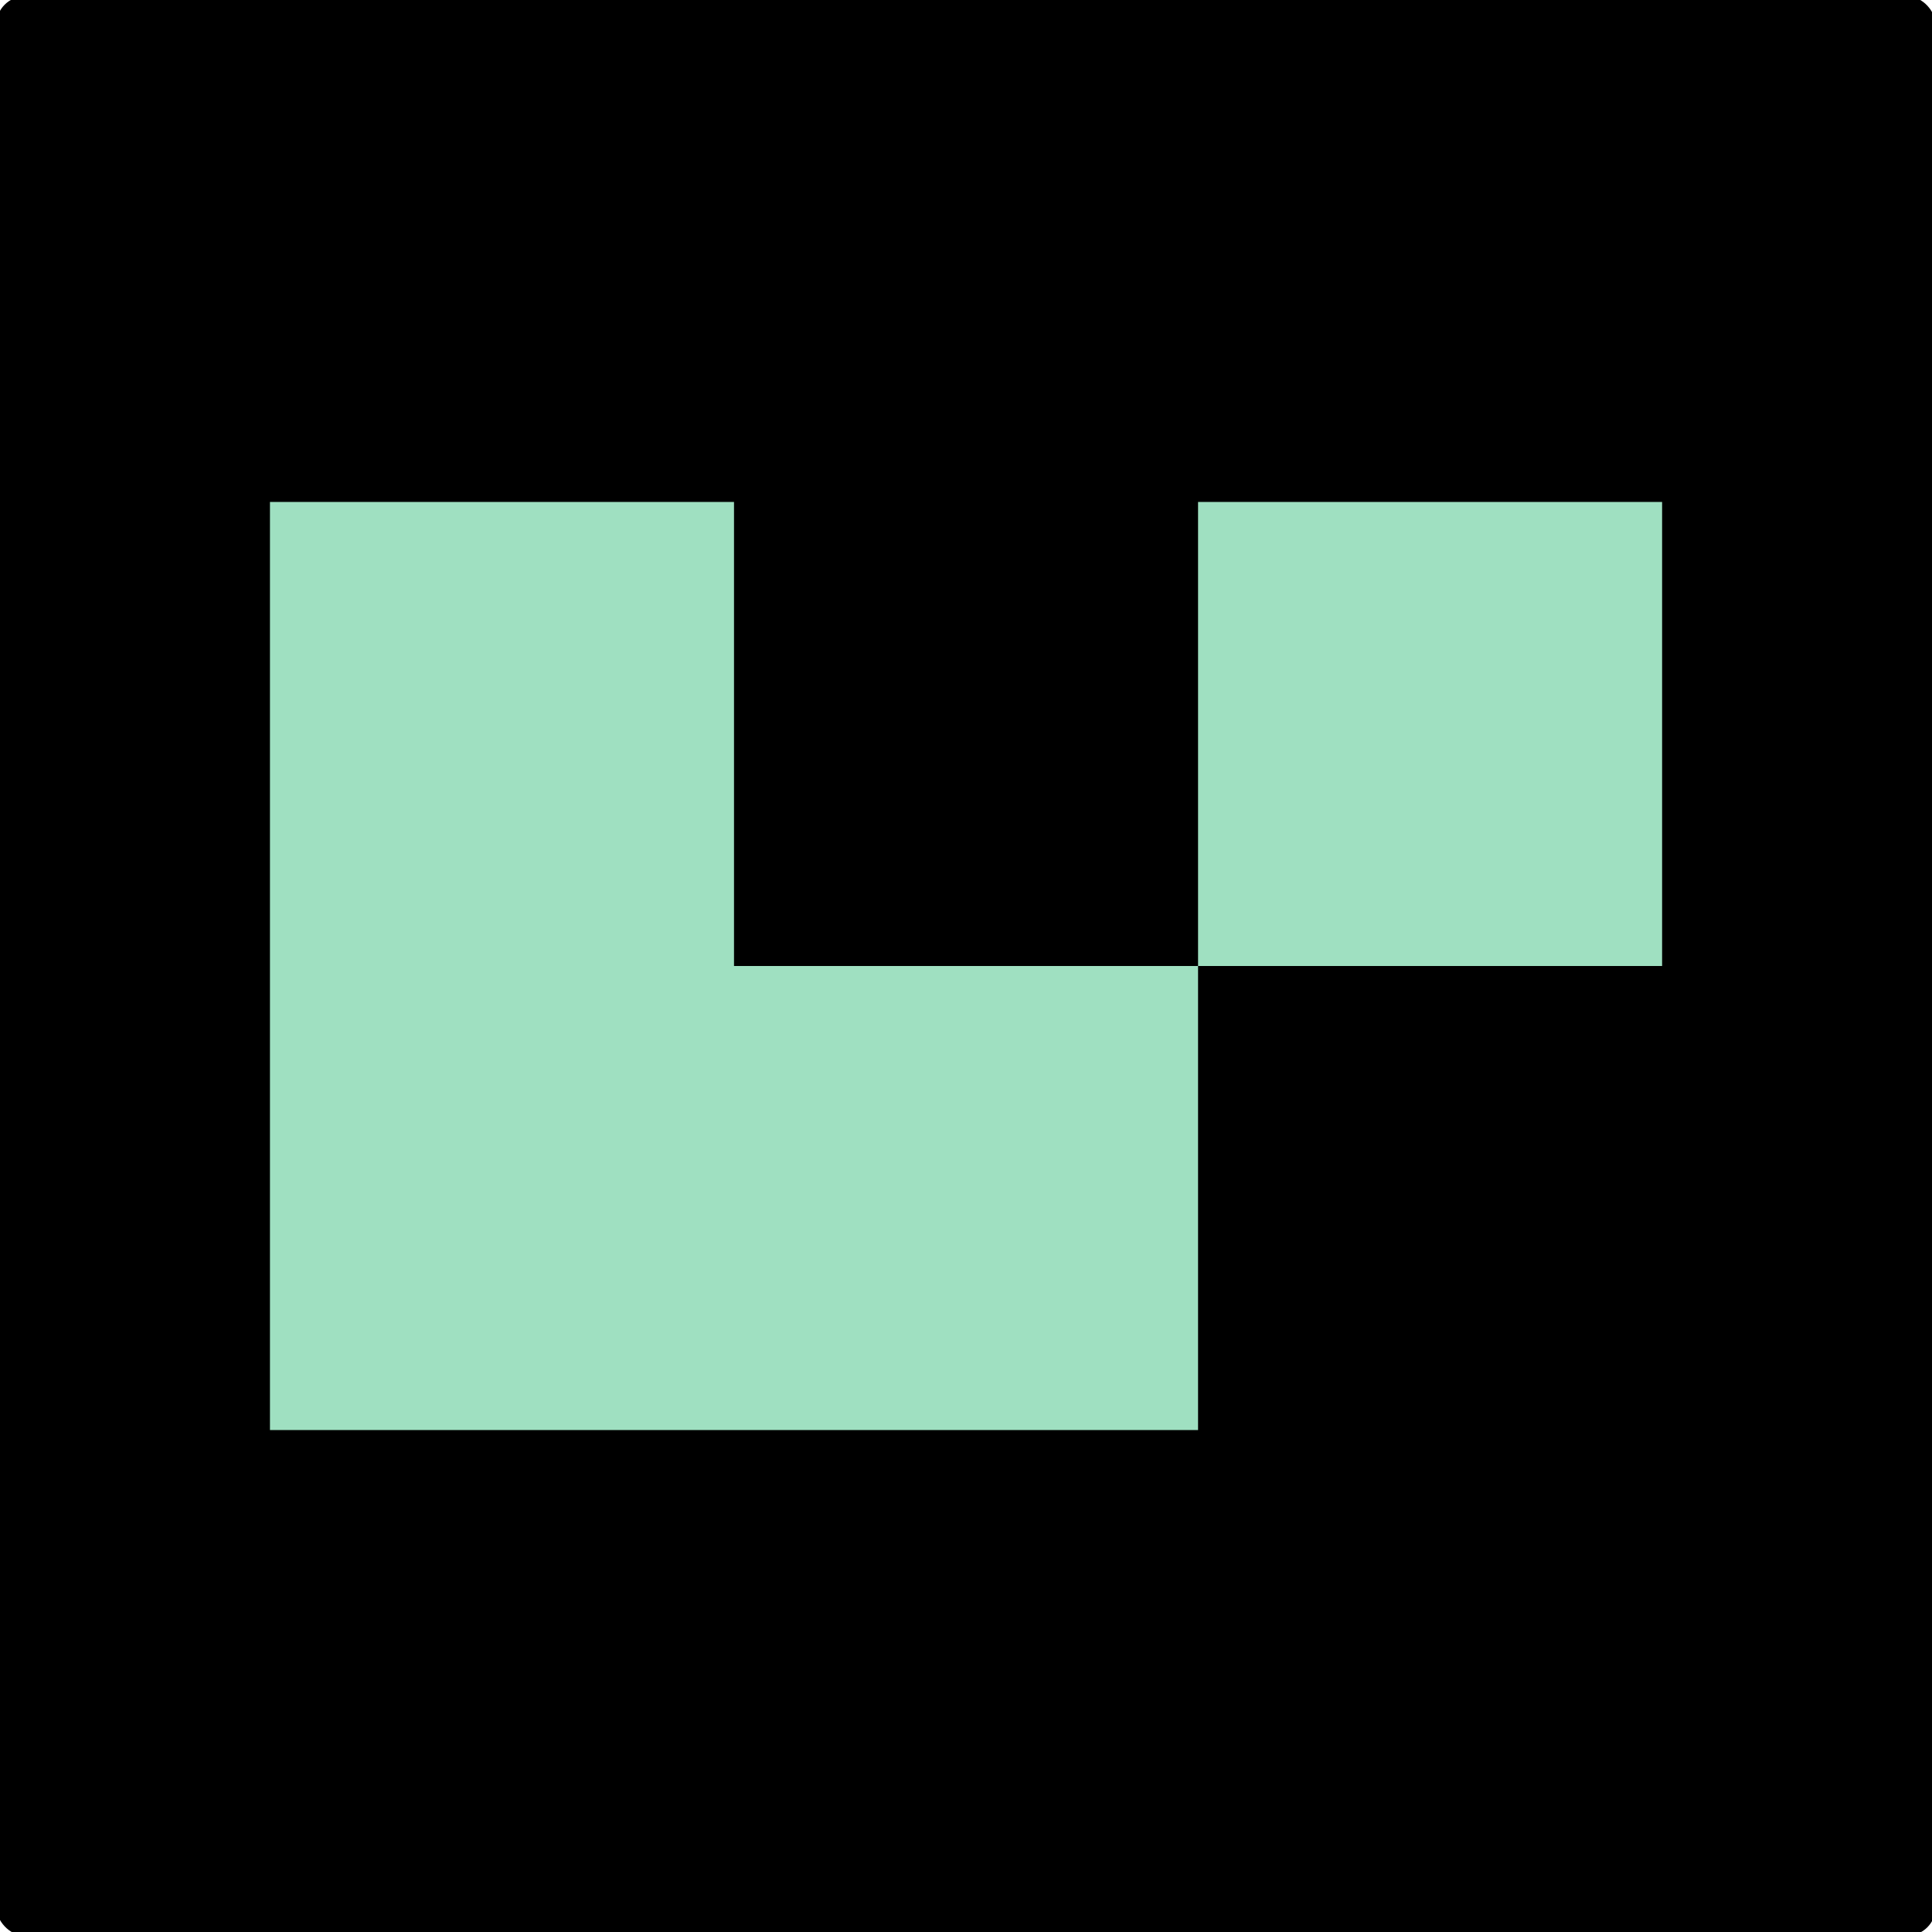 <?xml version="1.0" encoding="utf-8"?>
<svg xmlns="http://www.w3.org/2000/svg" viewBox="0 0 256 256" width="256px" height="256px">
  <defs>
    <clipPath id="clip0_2339_2208">
      <rect width="112.889" height="16" fill="white"/>
    </clipPath>
  </defs>
  <rect width="256" height="256" style="stroke: rgb(0, 0, 0);" rx="3.322" ry="3.322" transform="matrix(1, 0, 0, 1, -7.105427357601002e-15, 0)"/>
  <g clip-path="url(#clip0_2339_2208)" transform="matrix(8.647, 0, 0, 8.647, 28.084, 58.824)">
    <g>
      <path fill-rule="evenodd" clip-rule="evenodd" d="M 15.111 15.111 L 15.111 8 L 22.222 8 L 22.222 0.889 L 15.111 0.889 L 15.111 8 L 8 8 L 8 0.889 L 0.889 0.889 L 0.889 15.111 L 15.111 15.111 Z" fill="#9FE0C1"/>
    </g>
  </g>
</svg>